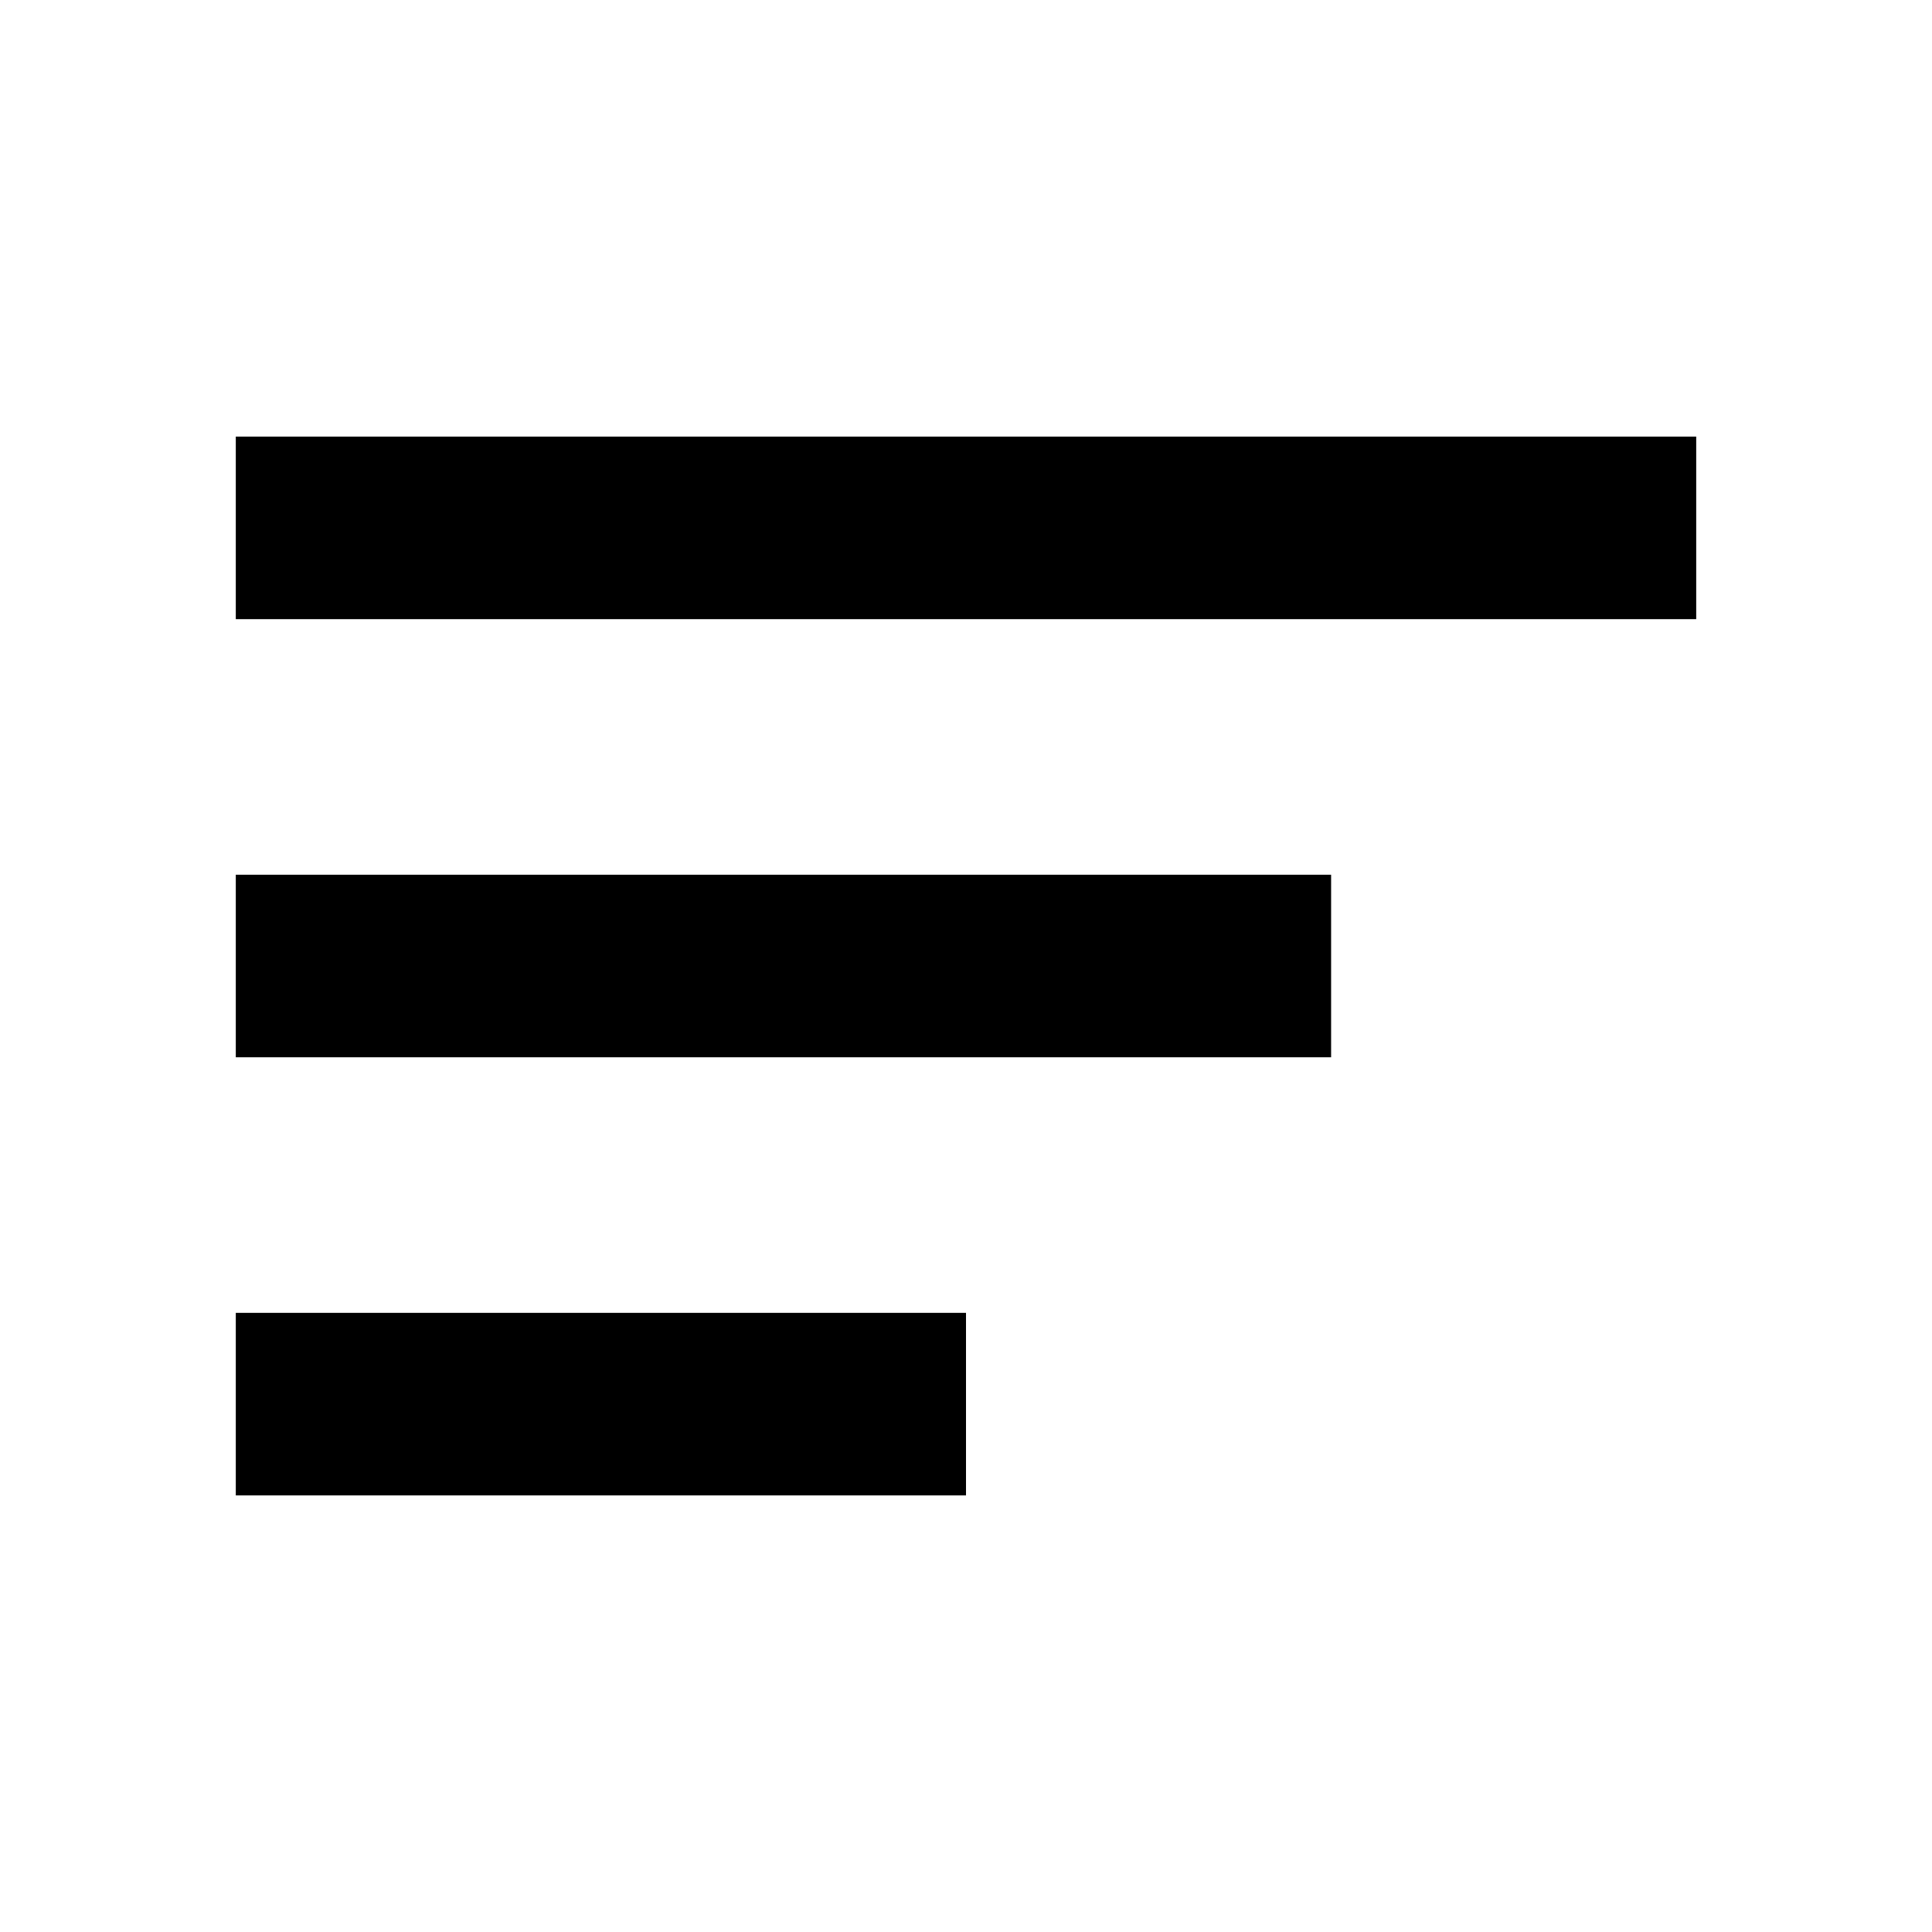 <?xml version="1.0" encoding="UTF-8" standalone="no"?>
<svg
   xmlns:dc="http://purl.org/dc/elements/1.1/"
   xmlns:cc="http://creativecommons.org/ns#"
   xmlns:rdf="http://www.w3.org/1999/02/22-rdf-syntax-ns#"
   xmlns:svg="http://www.w3.org/2000/svg"
   xmlns="http://www.w3.org/2000/svg"
   xmlns:sodipodi="http://sodipodi.sourceforge.net/DTD/sodipodi-0.dtd"
   xmlns:inkscape="http://www.inkscape.org/namespaces/inkscape"
   width="1000"
   height="1000"
   viewBox="0 0 264.583 264.583"
   version="1.1"
   id="svg1986"
   inkscape:version="1.0.1 (3bc2e813f5, 2020-09-07)"
   sodipodi:docname="e01a-order.svg">
  <defs
     id="defs1980" />
  <sodipodi:namedview
     id="base"
     pagecolor="#ffffff"
     bordercolor="#666666"
     borderopacity="1.0"
     inkscape:pageopacity="0.0"
     inkscape:pageshadow="2"
     inkscape:zoom="0.49497475"
     inkscape:cx="506.16916"
     inkscape:cy="281.97982"
     inkscape:document-units="mm"
     inkscape:current-layer="layer1"
     inkscape:document-rotation="0"
     showgrid="false"
     units="px"
     inkscape:pagecheckerboard="false"
     inkscape:window-width="1920"
     inkscape:window-height="1017"
     inkscape:window-x="-8"
     inkscape:window-y="-8"
     inkscape:window-maximized="1" />
  <g
     inkscape:label="图层 1"
     inkscape:groupmode="layer"
     id="layer1">
    <g
       id="g868"
       transform="translate(32.292,59.792)">
      <rect
         style="fill:#000000;fill-rule:evenodd;stroke-width:18.689;stroke-linecap:square;stroke-linejoin:round;paint-order:stroke fill markers"
         id="rect833"
         width="200"
         height="25"
         x="0"
         y="0" />
      <rect
         style="fill:#000000;fill-rule:evenodd;stroke-width:16.185;stroke-linecap:square;stroke-linejoin:round;paint-order:stroke fill markers"
         id="rect833-0"
         width="150"
         height="25"
         x="-2.8421709e-14"
         y="60" />
      <rect
         style="fill:#000000;fill-rule:evenodd;stroke-width:13.215;stroke-linecap:square;stroke-linejoin:round;paint-order:stroke fill markers"
         id="rect833-0-8"
         width="100"
         height="25"
         x="0"
         y="120" />
    </g>
  </g>
</svg>
